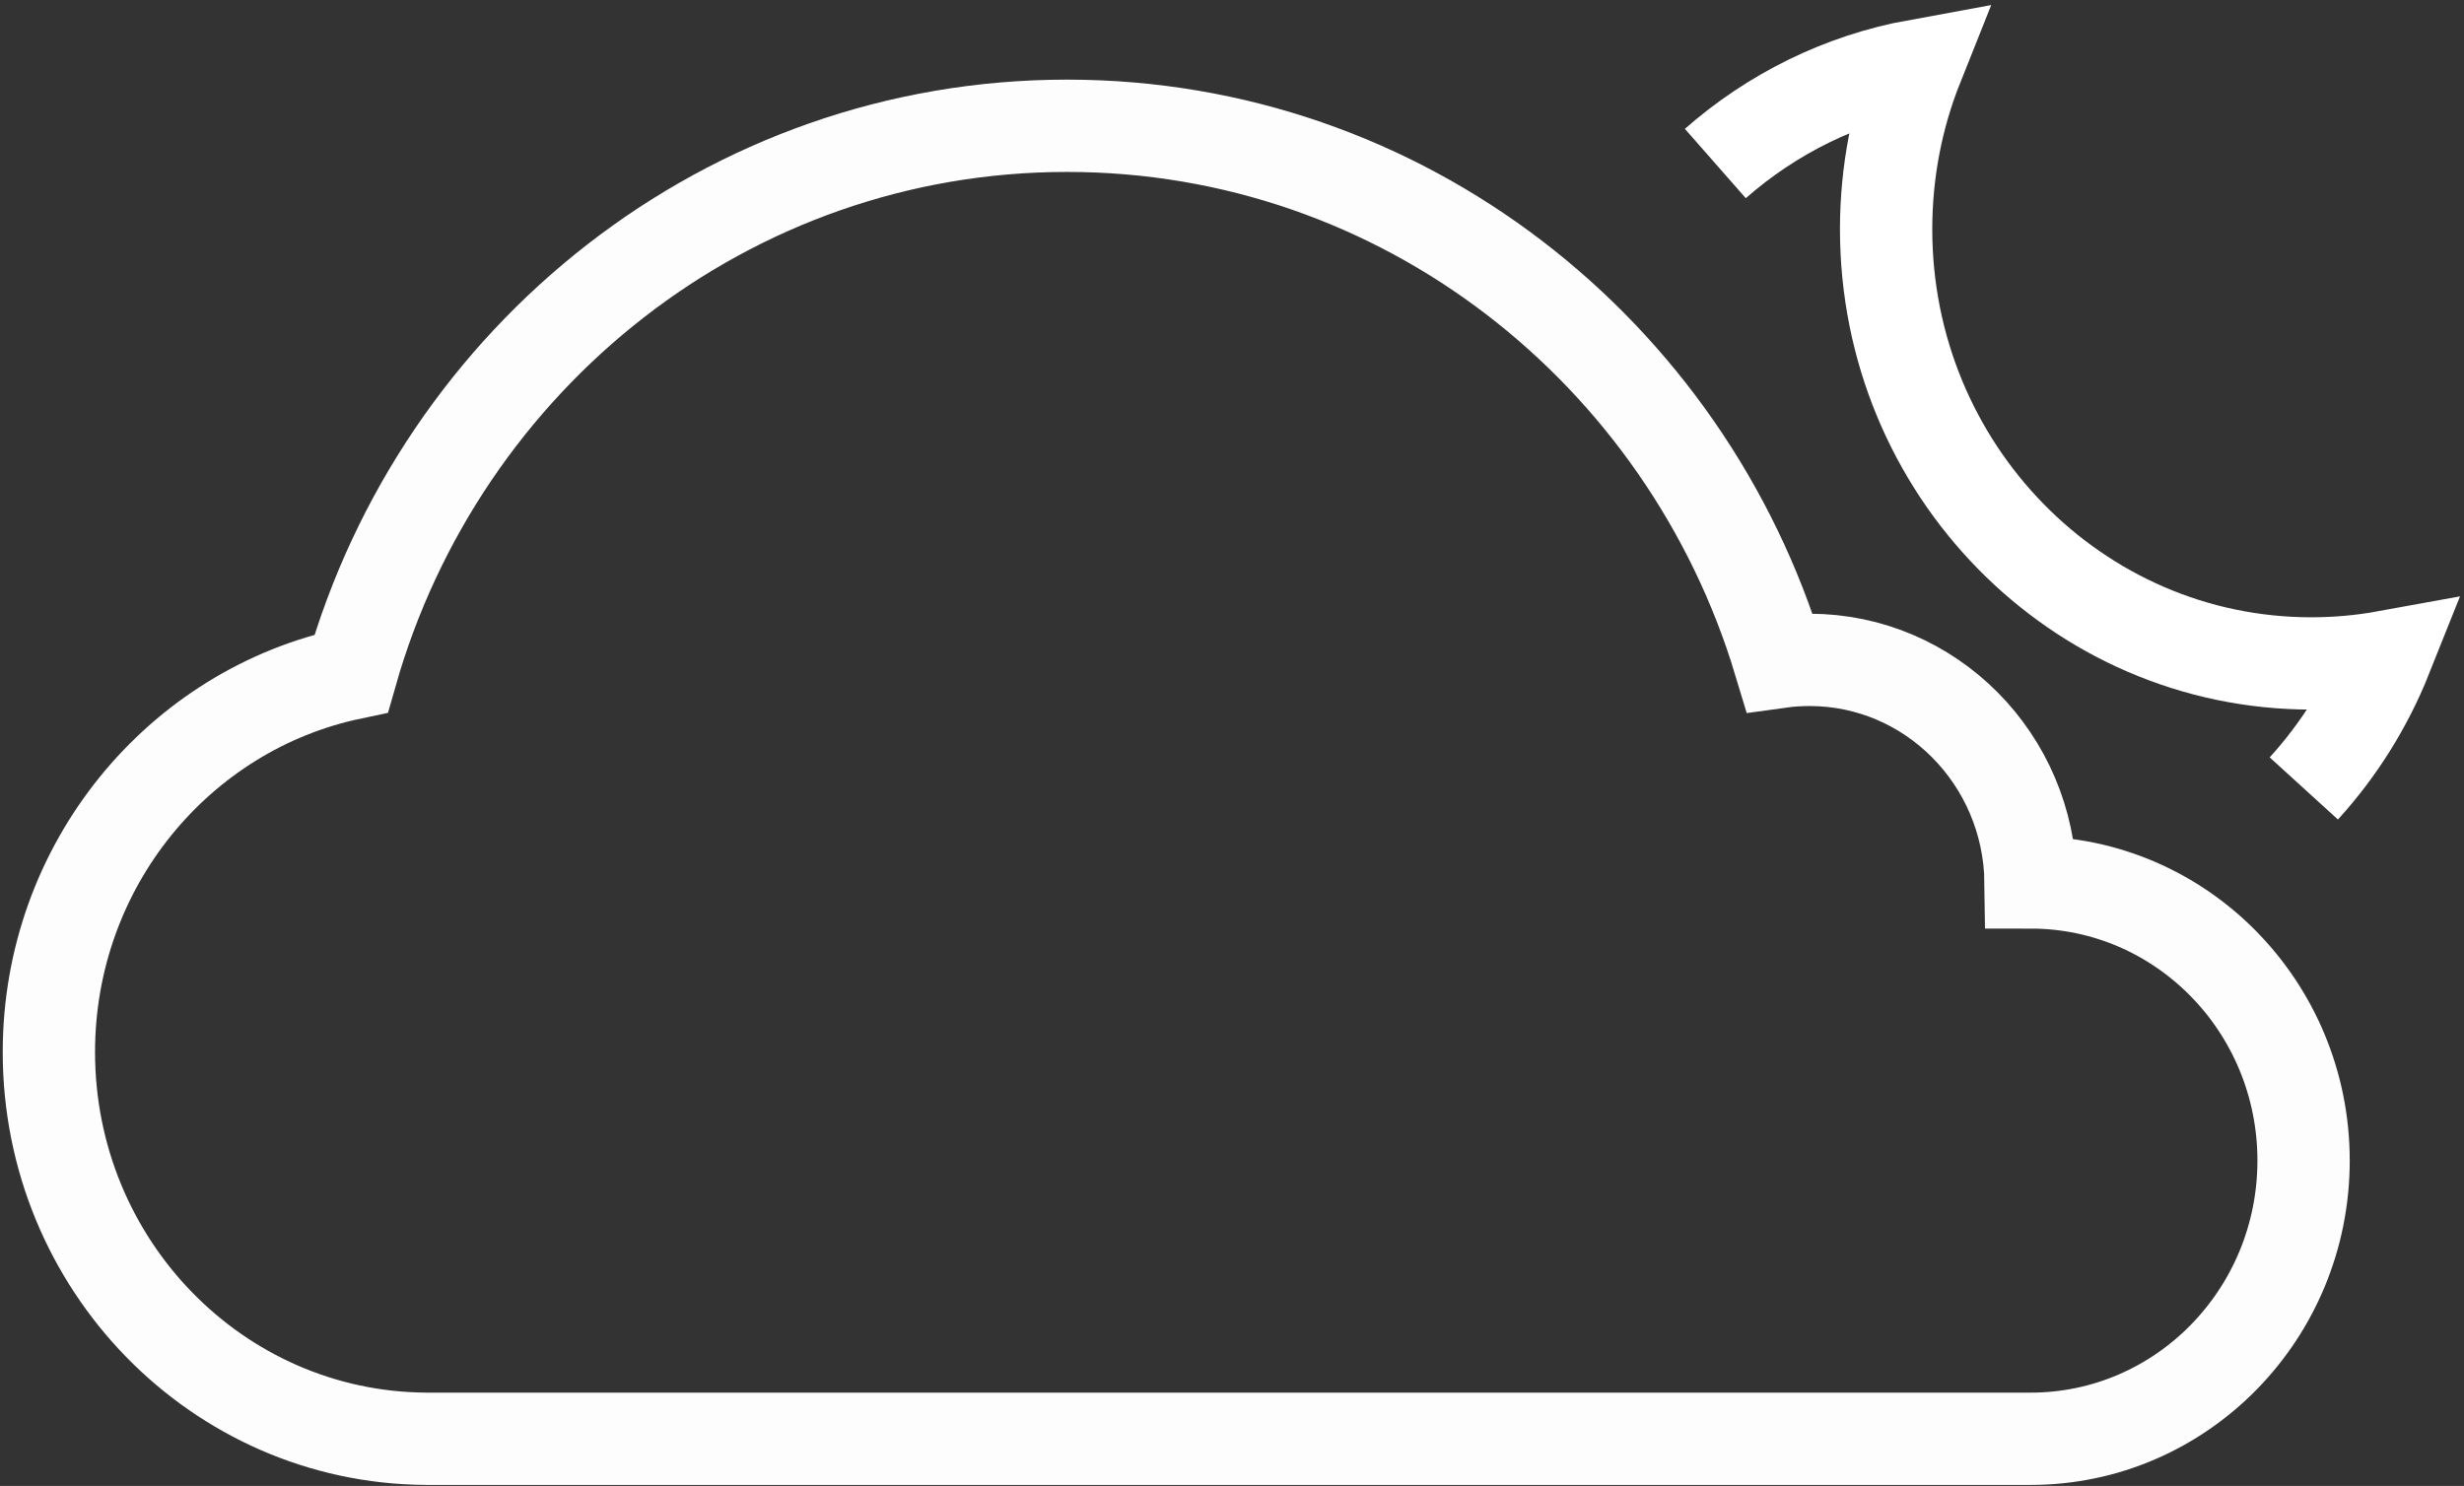 <?xml version="1.0" encoding="UTF-8"?>
<svg width="252px" height="152px" viewBox="0 0 252 152" version="1.1" xmlns="http://www.w3.org/2000/svg" xmlns:xlink="http://www.w3.org/1999/xlink">
    <rect x="0" y="0" width="252" height="152" fill="#333333" stroke="none"/>
    <!-- Generator: Sketch 41.2 (35397) - http://www.bohemiancoding.com/sketch -->
    <title>03n</title>
    <desc>Created with Sketch.</desc>
    <defs></defs>
    <g id="Page-1" stroke="none" stroke-width="1" fill="none" fill-rule="evenodd">
        <g id="03n" transform="translate(5, 6)" stroke-width="9.441" stroke="#FFFFFF">
            <g id="Cloud-+-Moon-Copy">
                <g id="Page-1">
                    <g id="Cloud-+-Moon-Copy">
                        <g id="Cloud" opacity="0.99" transform="translate(0, 6.345)">
                            <path d="M176.996,55.366 C167.427,23.608 138.423,0.521 104.13,0.521 C69.414,0.521 40.12,24.18 30.919,56.542 C13.269,60.255 0,76.187 0,95.278 C0,117.028 17.223,134.677 38.525,134.83 L202.676,134.831 C218.095,134.831 230.593,122.091 230.593,106.376 C230.593,90.66 218.095,77.92 202.676,77.92 C202.525,65.322 192.459,55.156 180.064,55.156 C179.023,55.156 177.999,55.227 176.996,55.366 L176.996,55.366 Z" id="Cloud-2"></path>
                        </g>
                        <g id="Moon" transform="translate(169.263, 0)">
                            <path d="M1.169,10.726 C6.94,5.657 14.028,2.108 21.837,0.688 C19.772,5.86 18.635,11.519 18.635,17.449 C18.635,41.979 38.101,61.864 62.115,61.864 C64.731,61.864 67.294,61.628 69.783,61.175 C67.781,66.191 64.907,70.748 61.354,74.651 L61.354,74.651" id="Oval-31"></path>
                        </g>
                    </g>
                </g>
            </g>
        </g>
    </g>
</svg>